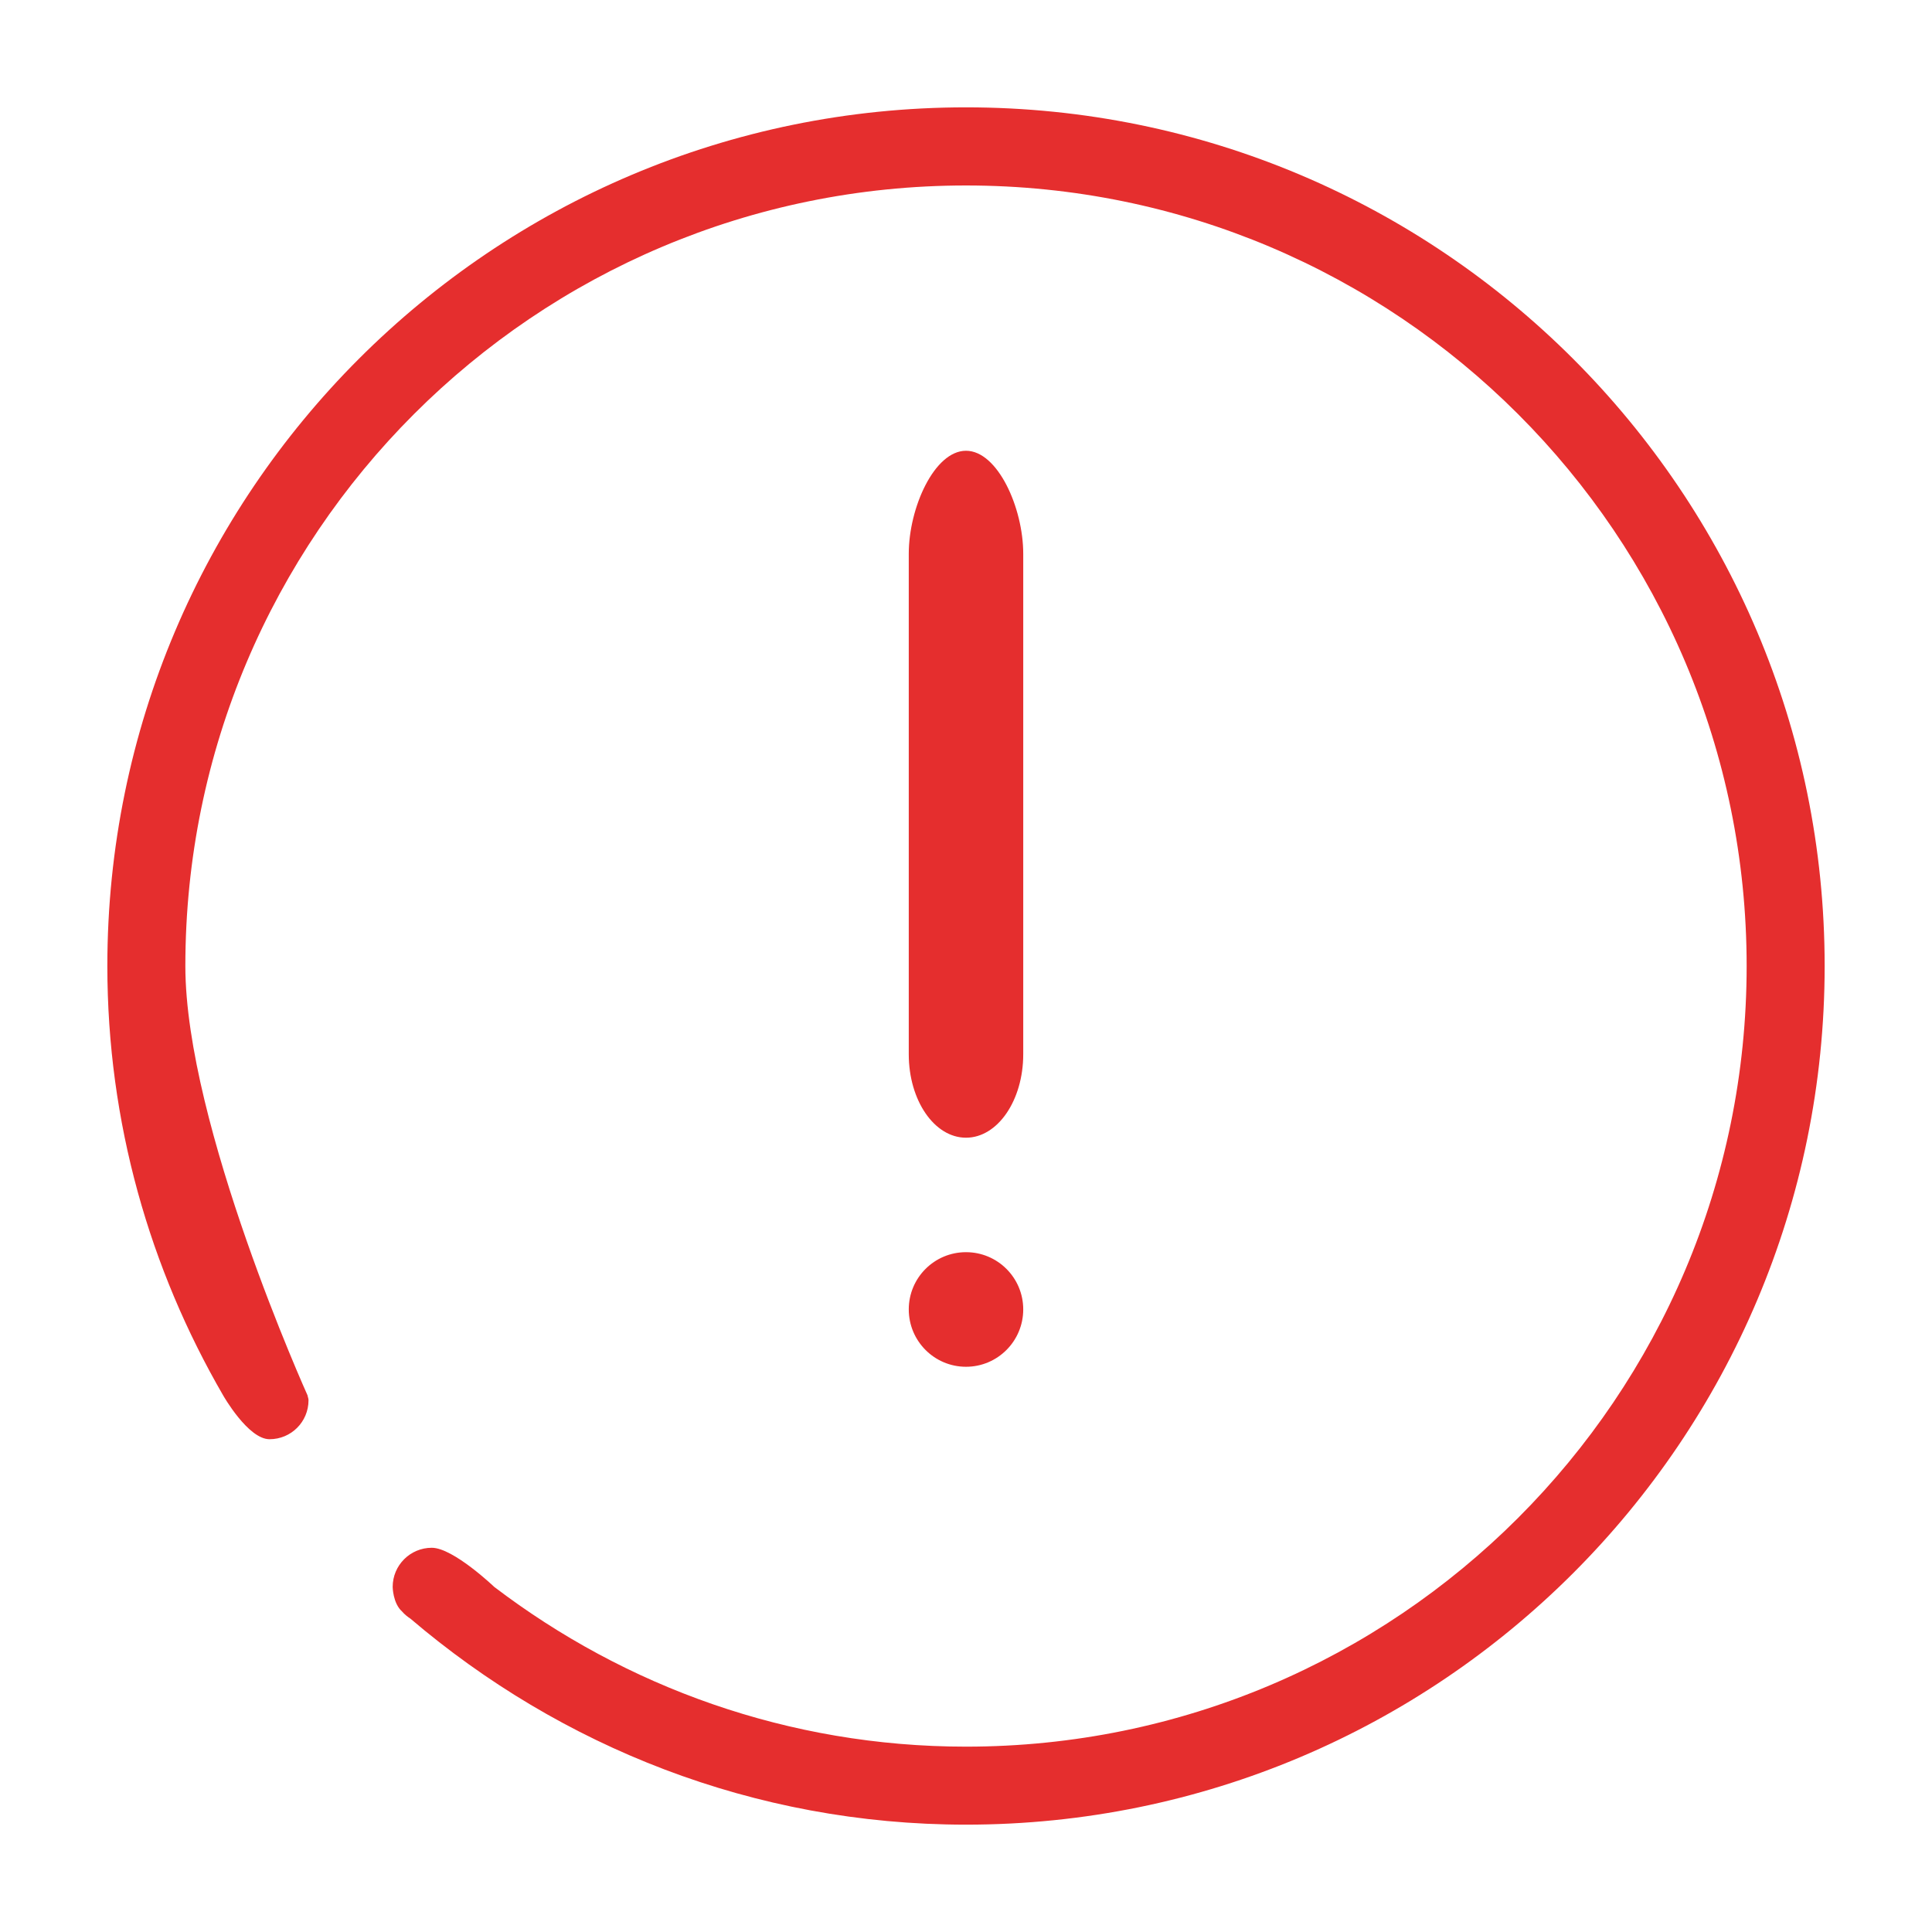 <?xml version="1.0" encoding="UTF-8"?>
<svg width="16px" height="16px" viewBox="0 0 16 16" version="1.1" xmlns="http://www.w3.org/2000/svg" xmlns:xlink="http://www.w3.org/1999/xlink">
    <!-- Generator: Sketch 49.1 (51147) - http://www.bohemiancoding.com/sketch -->
    <title>9.4 我发布的课程</title>
    <desc>Created with Sketch.</desc>
    <defs></defs>
    <g id="Page-1" stroke="none" stroke-width="1" fill="none" fill-rule="evenodd">
        <g id="2.6-I--项目-2-" transform="translate(-683, -570)" fill="#E52E2E">
            <g id="Group-2" transform="translate(683, 570)">
                <path d="M8,15.111 C6.241,15.111 4.64,14.463 3.399,13.405 C3.373,13.388 3.35,13.369 3.33,13.346 C3.253,13.277 3.252,13.142 3.252,13.142 C3.252,12.963 3.397,12.818 3.576,12.818 C3.754,12.818 4.093,13.142 4.093,13.142 C5.178,13.968 6.529,14.465 8,14.465 C11.57,14.465 14.465,11.571 14.465,8 C14.465,4.429 11.57,1.536 8,1.536 C4.43,1.536 1.535,4.429 1.535,8 C1.535,9.314 2.547,11.556 2.547,11.556 C2.549,11.57 2.555,11.582 2.555,11.596 C2.555,11.775 2.411,11.919 2.232,11.919 C2.054,11.919 1.848,11.556 1.848,11.556 C1.241,10.509 0.889,9.297 0.889,8 C0.889,4.073 4.073,0.889 8,0.889 C11.927,0.889 15.111,4.073 15.111,8 C15.111,11.927 11.927,15.111 8,15.111 Z M7.526,4.586 C7.526,4.205 7.738,3.733 8,3.733 C8.262,3.733 8.474,4.205 8.474,4.586 L8.474,8.731 C8.474,9.113 8.262,9.422 8,9.422 C7.738,9.422 7.526,9.113 7.526,8.731 L7.526,4.586 Z M8,10.37 C8.262,10.37 8.474,10.582 8.474,10.844 C8.474,11.106 8.262,11.319 8,11.319 C7.738,11.319 7.526,11.106 7.526,10.844 C7.526,10.582 7.738,10.37 8,10.37 Z" id="Page-1"></path>
            </g>
        </g>
    </g>
</svg>